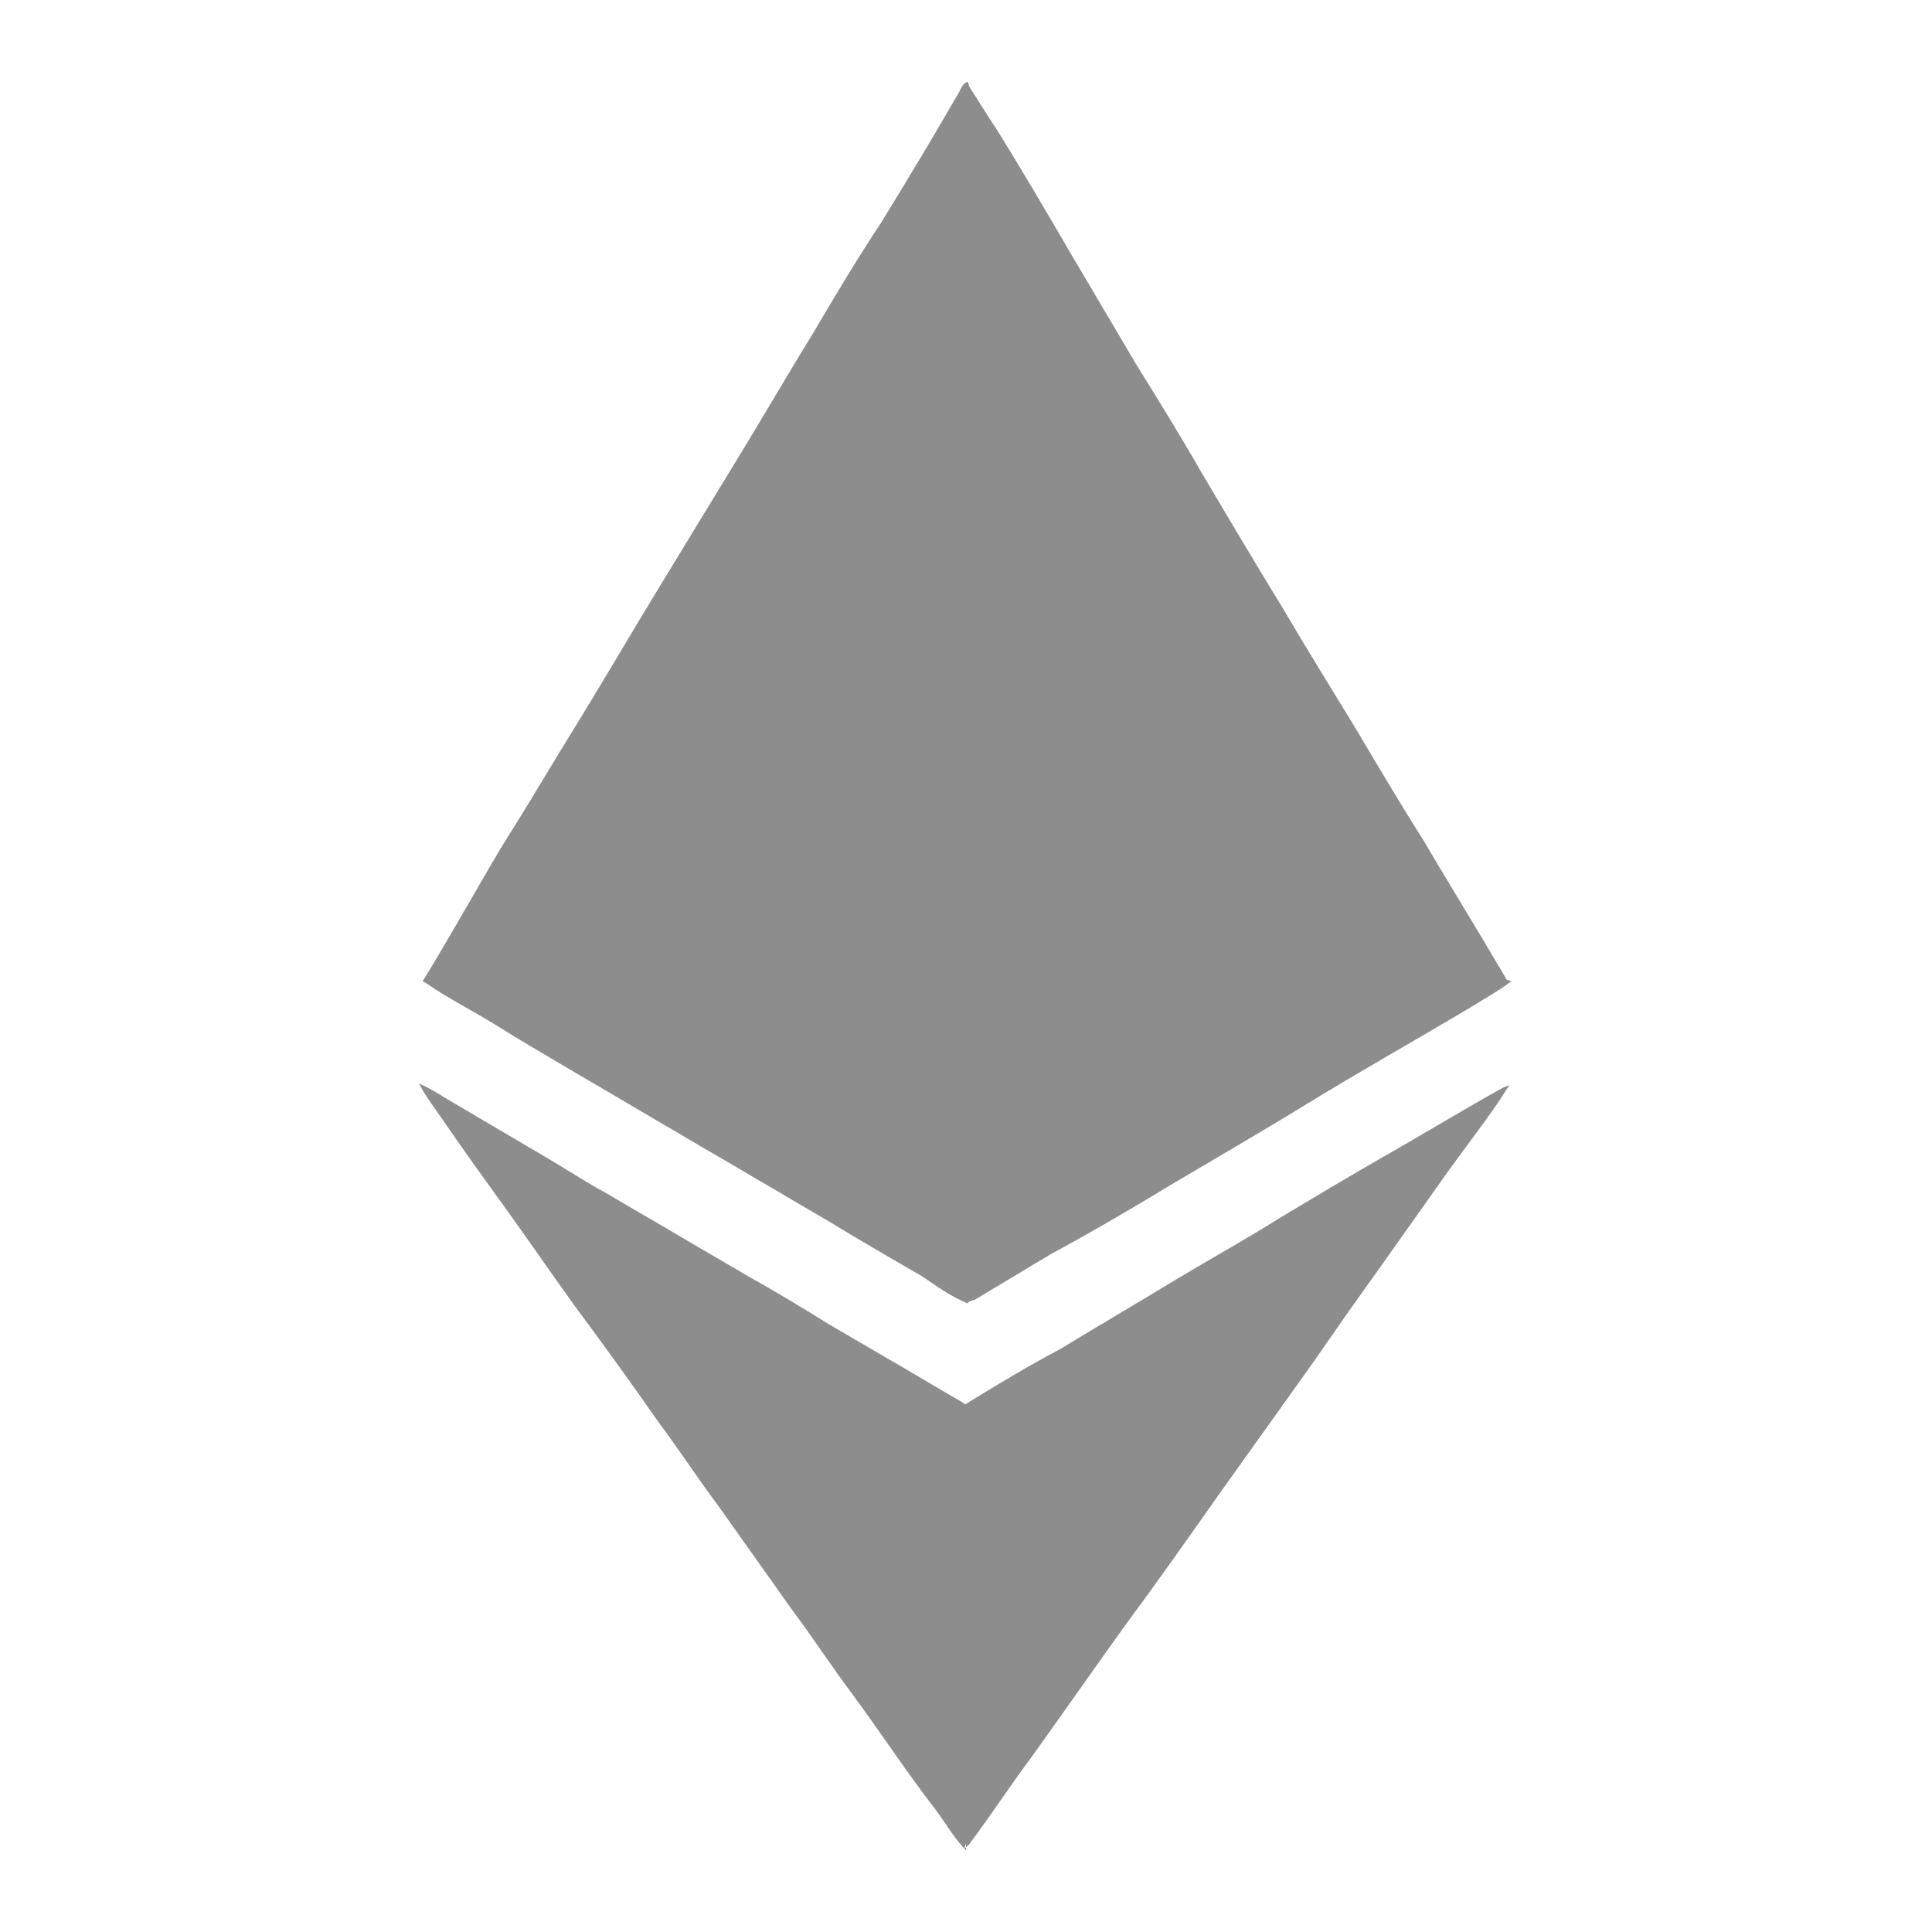 <svg width="24" height="24" viewBox="0 0 24 24" fill="none" xmlns="http://www.w3.org/2000/svg">
<path d="M5.249 12.191C5.46 11.852 5.651 11.513 5.862 11.153C6.032 10.857 6.201 10.561 6.391 10.264C6.667 9.82 6.942 9.354 7.217 8.91C7.555 8.36 7.873 7.81 8.211 7.259C8.508 6.772 8.804 6.286 9.1 5.799C9.439 5.249 9.756 4.698 10.095 4.148C10.37 3.683 10.645 3.217 10.942 2.772C11.28 2.222 11.598 1.693 11.915 1.143C11.936 1.101 11.957 1.037 12.021 1.016C12.063 1.122 12.063 1.228 12.063 1.333C12.063 3.069 12.063 4.783 12.063 6.519C12.063 8.254 12.063 8.106 12.063 8.91C12.063 8.974 12.063 9.058 12.063 9.122C12.021 9.185 11.957 9.228 11.894 9.249C11.513 9.418 11.111 9.608 10.73 9.778C10.328 9.968 9.905 10.159 9.502 10.328C8.952 10.582 8.402 10.836 7.831 11.09C7.365 11.302 6.878 11.513 6.413 11.725C6.095 11.873 5.778 12.021 5.46 12.169C5.397 12.191 5.333 12.233 5.27 12.191H5.249Z" fill="#8D8D8D"/>
<path d="M12 9.143C12 9.101 12 9.079 12 9.037C12 6.392 12 3.767 12 1.122C12 1.079 12 1.058 12 1.016C12.127 1.206 12.254 1.418 12.381 1.608C12.698 2.116 12.995 2.624 13.291 3.132C13.566 3.598 13.841 4.063 14.116 4.529C14.392 4.974 14.667 5.418 14.921 5.862C15.259 6.434 15.598 7.005 15.936 7.556C16.233 8.063 16.55 8.571 16.846 9.058C17.122 9.524 17.397 9.989 17.693 10.455C17.989 10.963 18.307 11.471 18.603 11.979C18.645 12.042 18.688 12.127 18.73 12.191C18.667 12.233 18.603 12.191 18.54 12.169C18.307 12.063 18.053 11.958 17.82 11.852C17.249 11.598 16.677 11.344 16.127 11.069C15.661 10.857 15.175 10.646 14.709 10.434C14.159 10.18 13.608 9.926 13.058 9.672C12.741 9.524 12.423 9.376 12.106 9.249C12.063 9.249 12.021 9.206 11.979 9.164C11.979 9.164 11.979 9.164 11.979 9.143H12Z" fill="#8D8D8D"/>
<path d="M5.249 12.191C5.566 12.042 5.862 11.915 6.18 11.767C6.815 11.492 7.428 11.196 8.063 10.921C8.614 10.667 9.143 10.434 9.693 10.18C10.391 9.862 11.09 9.545 11.809 9.228C11.873 9.206 11.957 9.164 12.021 9.122C12.063 9.164 12.063 9.206 12.063 9.249C12.063 9.291 12.063 9.333 12.063 9.376C12.063 11.556 12.063 13.757 12.063 15.937C12.063 16.021 12.063 16.106 12.021 16.191C11.809 16.106 11.64 15.979 11.45 15.852C11.047 15.619 10.645 15.386 10.264 15.153C9.968 14.984 9.693 14.815 9.397 14.646C9.079 14.455 8.741 14.264 8.423 14.074C8.021 13.841 7.598 13.587 7.196 13.354C6.836 13.143 6.476 12.931 6.137 12.72C5.862 12.55 5.566 12.402 5.291 12.212L5.249 12.191Z" fill="#8D8D8D"/>
<path d="M12 16.191C12 13.905 12 11.598 12 9.312C12 9.249 12 9.206 12 9.143C12.254 9.249 12.508 9.376 12.783 9.481C13.418 9.757 14.053 10.053 14.667 10.349C15.217 10.603 15.746 10.836 16.296 11.09C16.847 11.344 17.397 11.598 17.968 11.852C18.201 11.958 18.455 12.063 18.688 12.169C18.709 12.169 18.73 12.169 18.773 12.191C18.603 12.318 18.413 12.423 18.243 12.529C17.566 12.931 16.889 13.312 16.233 13.714C15.682 14.053 15.132 14.37 14.561 14.709C14.074 15.005 13.566 15.302 13.058 15.577C12.741 15.767 12.423 15.958 12.106 16.148C12.085 16.148 12.042 16.169 12 16.191Z" fill="#8D8D8D"/>
<path d="M12 22.984C11.852 22.836 11.746 22.645 11.619 22.476C11.259 22.011 10.942 21.524 10.582 21.037C10.328 20.698 10.095 20.339 9.841 20C9.524 19.556 9.227 19.132 8.91 18.688C8.656 18.349 8.423 17.989 8.169 17.651C7.831 17.164 7.492 16.698 7.132 16.212C6.857 15.831 6.582 15.429 6.307 15.048C6.032 14.667 5.757 14.286 5.481 13.884C5.397 13.757 5.291 13.63 5.206 13.46C5.397 13.545 5.545 13.651 5.693 13.735C6.053 13.947 6.413 14.159 6.772 14.37C7.026 14.518 7.28 14.688 7.556 14.836C7.873 15.026 8.212 15.217 8.529 15.407C8.783 15.556 9.037 15.704 9.291 15.852C9.63 16.042 9.947 16.233 10.286 16.444C10.54 16.593 10.794 16.741 11.048 16.889C11.344 17.058 11.619 17.227 11.915 17.397C11.915 17.397 11.958 17.418 11.979 17.439C12.021 17.439 12.021 17.503 12.021 17.524C12.021 17.566 12.021 17.63 12.021 17.672C12.021 19.344 12.021 21.016 12.021 22.667C12.021 22.773 12.021 22.857 11.979 22.963L12 22.984Z" fill="#8D8D8D"/>
<path d="M12 22.984C12 21.143 12 19.302 12 17.439C12.381 17.206 12.762 16.974 13.164 16.762C13.651 16.466 14.159 16.169 14.645 15.873C15.069 15.619 15.492 15.386 15.894 15.132C16.317 14.878 16.741 14.624 17.185 14.37C17.63 14.116 18.053 13.862 18.497 13.608C18.582 13.566 18.667 13.503 18.751 13.482C18.688 13.566 18.645 13.651 18.582 13.735C18.349 14.074 18.095 14.392 17.862 14.73C17.545 15.175 17.249 15.598 16.931 16.042C16.656 16.423 16.402 16.804 16.127 17.185C15.809 17.63 15.492 18.074 15.175 18.518C14.772 19.09 14.37 19.661 13.947 20.233C13.566 20.762 13.185 21.312 12.804 21.841C12.55 22.18 12.317 22.54 12.063 22.878C12.042 22.921 12 22.942 11.979 22.963L12 22.984Z" fill="#8D8D8D"/>
</svg>
